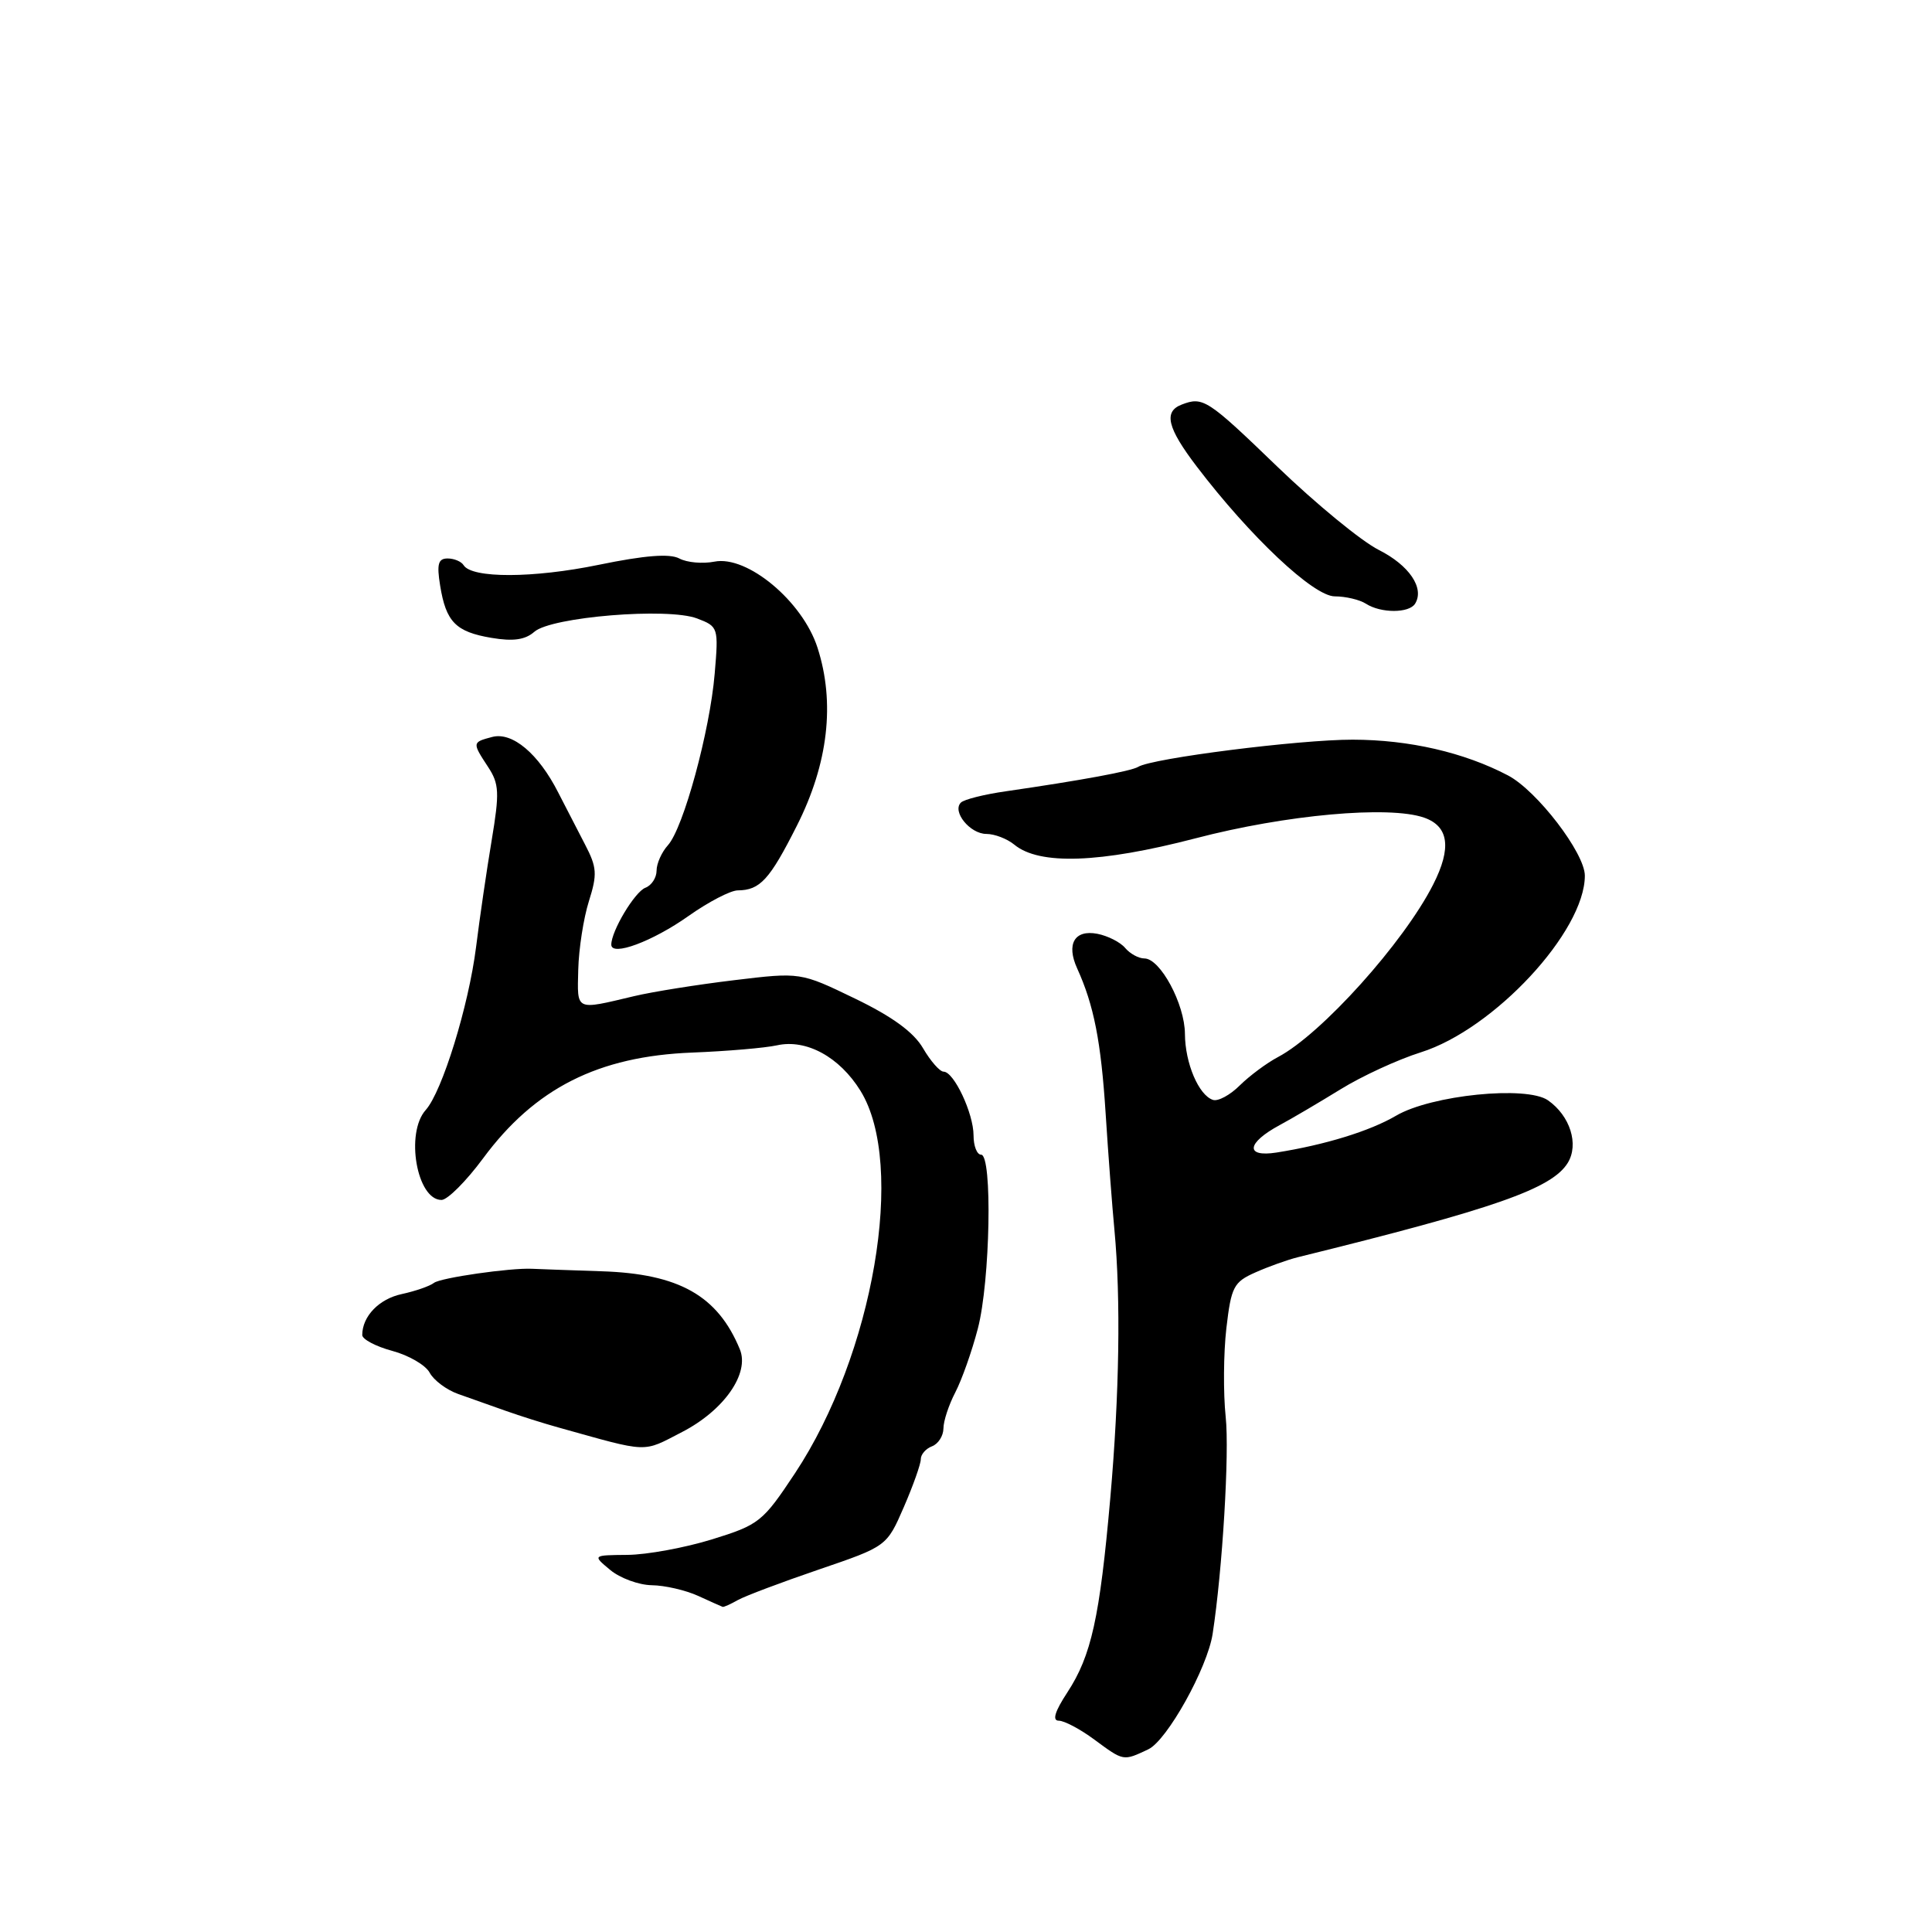 <?xml version="1.0" encoding="UTF-8" standalone="no"?>
<!DOCTYPE svg PUBLIC "-//W3C//DTD SVG 1.1//EN" "http://www.w3.org/Graphics/SVG/1.1/DTD/svg11.dtd" >
<svg xmlns="http://www.w3.org/2000/svg" xmlns:xlink="http://www.w3.org/1999/xlink" version="1.1" viewBox="0 0 256 256">
 <g >
 <path fill="currentColor"
d=" M 152.16 231.79 C 154.64 230.62 159.98 221.03 160.68 216.50 C 161.98 208.06 162.92 192.49 162.41 187.75 C 162.08 184.59 162.12 179.30 162.50 176.00 C 163.14 170.51 163.46 169.88 166.35 168.60 C 168.08 167.83 170.62 166.92 172.00 166.58 C 198.04 160.16 205.64 157.51 207.74 154.08 C 209.24 151.63 208.05 147.85 205.12 145.80 C 202.29 143.82 189.64 145.10 184.98 147.84 C 181.52 149.87 175.59 151.70 169.13 152.72 C 164.95 153.37 165.18 151.45 169.55 149.09 C 171.17 148.22 174.80 146.08 177.61 144.35 C 180.42 142.61 185.21 140.40 188.26 139.44 C 197.96 136.39 210.00 123.42 210.00 116.03 C 210.00 113.04 203.66 104.77 199.82 102.75 C 194.01 99.70 186.72 98.02 179.24 98.01 C 172.16 98.00 152.66 100.47 150.82 101.61 C 149.89 102.18 143.28 103.40 133.28 104.85 C 130.42 105.26 127.73 105.93 127.32 106.35 C 126.13 107.54 128.54 110.50 130.70 110.50 C 131.79 110.50 133.45 111.14 134.40 111.92 C 137.72 114.66 145.74 114.38 158.42 111.08 C 170.40 107.95 184.04 106.72 188.70 108.34 C 191.97 109.48 192.37 112.35 189.91 117.19 C 186.02 124.88 175.09 137.03 169.35 140.06 C 167.85 140.85 165.57 142.55 164.28 143.82 C 163.00 145.10 161.39 145.97 160.72 145.74 C 158.83 145.12 157.03 140.87 157.01 137.00 C 156.99 133.04 153.74 127.00 151.64 127.00 C 150.87 127.00 149.73 126.37 149.09 125.61 C 148.46 124.85 146.79 124.00 145.39 123.73 C 142.38 123.16 141.26 125.09 142.73 128.32 C 144.94 133.18 145.89 137.98 146.50 147.50 C 146.85 153.00 147.38 159.97 147.67 163.00 C 148.52 172.06 148.33 184.72 147.12 198.50 C 145.72 214.36 144.61 219.39 141.43 224.25 C 139.77 226.78 139.40 228.00 140.29 228.00 C 141.02 228.00 143.14 229.12 145.00 230.50 C 148.92 233.39 148.81 233.37 152.16 231.79 Z  M 97.76 212.02 C 98.72 211.48 103.55 209.66 108.50 207.97 C 117.50 204.90 117.50 204.90 119.76 199.70 C 121.00 196.84 122.01 193.99 122.01 193.36 C 122.00 192.73 122.67 191.95 123.50 191.64 C 124.33 191.32 125.00 190.26 125.01 189.28 C 125.01 188.30 125.72 186.15 126.58 184.50 C 127.44 182.85 128.79 179.04 129.57 176.04 C 131.21 169.77 131.52 153.00 130.00 153.00 C 129.45 153.00 129.00 151.85 129.00 150.45 C 129.00 147.53 126.40 142.00 125.03 142.00 C 124.53 142.00 123.30 140.60 122.31 138.90 C 121.07 136.77 118.23 134.70 113.28 132.31 C 106.06 128.82 106.06 128.82 97.28 129.88 C 92.45 130.46 86.47 131.41 84.00 132.00 C 76.16 133.86 76.49 134.01 76.62 128.50 C 76.69 125.75 77.32 121.67 78.03 119.42 C 79.16 115.85 79.10 114.93 77.53 111.92 C 76.55 110.04 74.94 106.92 73.96 105.00 C 71.35 99.86 67.89 96.95 65.22 97.65 C 62.56 98.35 62.55 98.39 64.67 101.62 C 66.15 103.87 66.20 105.03 65.15 111.34 C 64.49 115.28 63.56 121.65 63.08 125.50 C 62.10 133.28 58.59 144.65 56.41 147.08 C 53.68 150.13 55.23 159.00 58.50 159.00 C 59.29 159.00 61.77 156.52 64.01 153.49 C 70.87 144.20 79.27 139.95 91.75 139.47 C 96.33 139.29 101.37 138.86 102.96 138.51 C 106.85 137.65 111.25 140.06 114.02 144.54 C 120.07 154.32 115.75 179.50 105.33 195.23 C 101.06 201.67 100.59 202.04 94.33 203.98 C 90.73 205.09 85.70 206.01 83.14 206.03 C 78.50 206.07 78.50 206.07 80.86 208.03 C 82.16 209.11 84.63 210.02 86.36 210.05 C 88.09 210.07 90.85 210.71 92.50 211.46 C 94.15 212.22 95.62 212.87 95.76 212.92 C 95.91 212.96 96.81 212.56 97.76 212.02 Z  M 90.38 189.75 C 95.94 186.88 99.36 181.98 98.03 178.78 C 95.10 171.68 89.97 168.78 79.71 168.45 C 75.19 168.30 71.05 168.15 70.50 168.12 C 67.64 167.98 58.37 169.31 57.50 169.99 C 56.95 170.42 55.03 171.08 53.24 171.47 C 50.23 172.11 48.00 174.42 48.00 176.90 C 48.00 177.46 49.79 178.41 51.98 179.00 C 54.17 179.59 56.41 180.89 56.94 181.90 C 57.48 182.90 59.18 184.17 60.71 184.71 C 62.25 185.26 65.08 186.26 67.00 186.94 C 68.92 187.62 72.08 188.62 74.00 189.15 C 86.14 192.54 85.05 192.50 90.38 189.75 Z  M 91.25 121.36 C 93.87 119.51 96.79 117.99 97.75 117.98 C 100.71 117.96 101.98 116.57 105.59 109.41 C 109.75 101.18 110.68 93.10 108.32 85.81 C 106.34 79.67 99.01 73.56 94.67 74.42 C 93.11 74.73 91.01 74.54 90.01 74.00 C 88.74 73.33 85.46 73.58 79.34 74.84 C 70.65 76.63 62.52 76.65 61.43 74.89 C 61.13 74.40 60.17 74.00 59.31 74.00 C 58.06 74.00 57.86 74.75 58.32 77.59 C 59.10 82.41 60.38 83.72 65.12 84.52 C 68.01 85.01 69.59 84.78 70.81 83.71 C 73.06 81.74 88.49 80.47 92.37 81.95 C 95.18 83.02 95.22 83.14 94.70 89.27 C 94.06 96.87 90.56 109.73 88.50 112.00 C 87.68 112.91 87.00 114.42 87.00 115.36 C 87.00 116.30 86.34 117.32 85.52 117.63 C 84.11 118.17 81.00 123.36 81.00 125.17 C 81.00 126.78 86.47 124.75 91.25 121.36 Z  M 187.51 79.99 C 188.78 77.93 186.73 74.90 182.68 72.86 C 180.38 71.70 174.36 66.75 169.29 61.87 C 159.98 52.89 159.41 52.52 156.58 53.61 C 154.15 54.54 154.67 56.69 158.57 61.81 C 165.67 71.13 174.04 79.00 176.85 79.02 C 178.31 79.02 180.18 79.47 181.00 80.00 C 182.97 81.27 186.72 81.27 187.51 79.99 Z "/>
</g>
</svg>